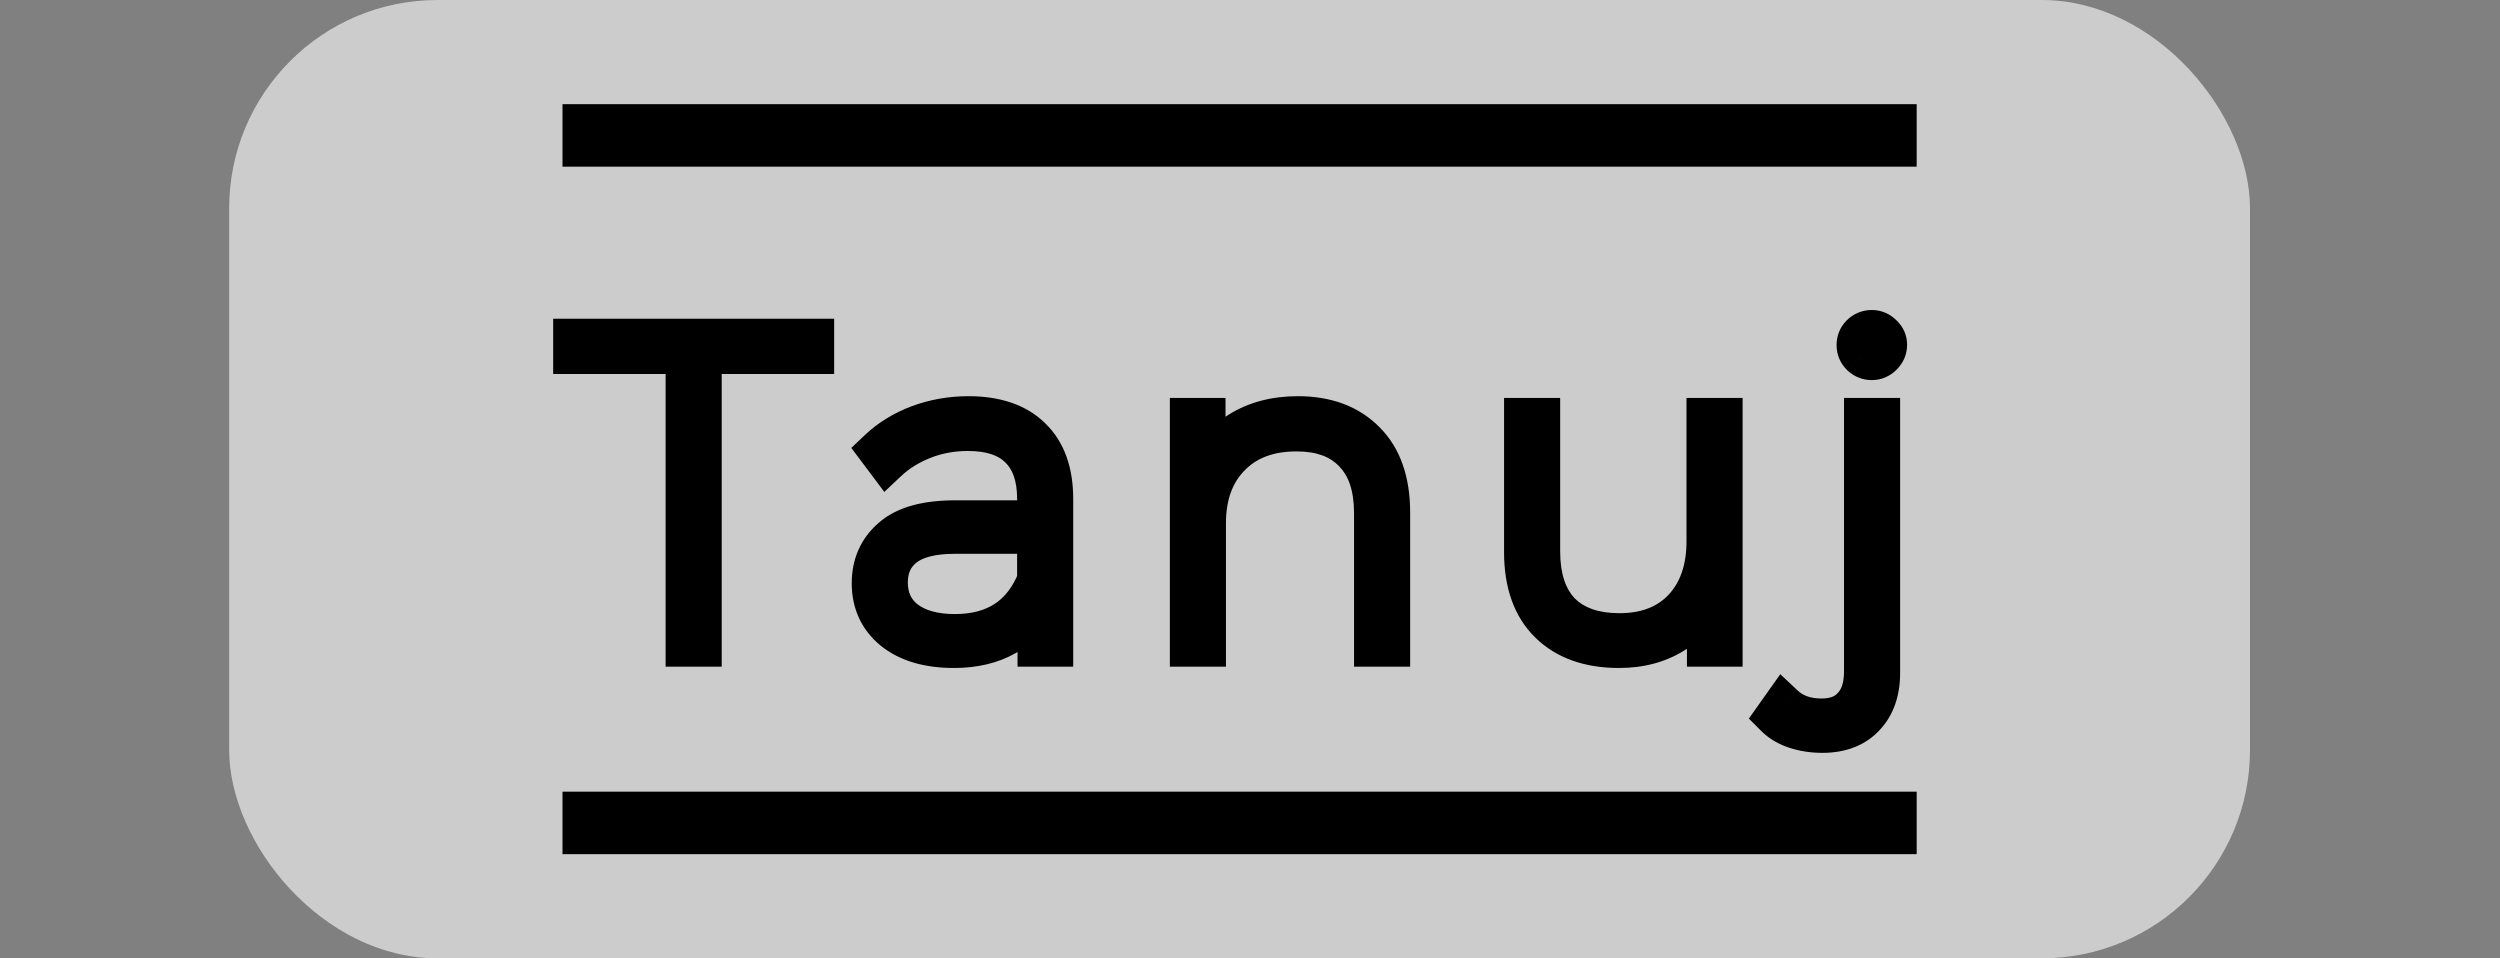 <svg width="120" height="46" viewBox="0 0 120 46" fill="none" xmlns="http://www.w3.org/2000/svg">
<rect x="0" y="0" width="120" height="46" fill="#808080" stroke="none"/>
<rect x="11" width="97" height="46" rx="10" fill="white" fill-opacity="0.6"/>
<g style="mix-blend-mode:darken">
<path d="M32.95 16.951H27.552V16.3H39.039V16.951H33.642V31H32.95V16.951ZM46.482 20.017C47.784 20.017 48.778 20.353 49.464 21.025C50.164 21.697 50.514 22.67 50.514 23.944V31H49.842V28.816C49.492 29.516 48.967 30.069 48.267 30.475C47.581 30.867 46.755 31.063 45.789 31.063C44.571 31.063 43.612 30.783 42.912 30.223C42.226 29.663 41.883 28.921 41.883 27.997C41.883 27.115 42.198 26.401 42.828 25.855C43.458 25.295 44.466 25.015 45.852 25.015H49.821V23.944C49.821 22.866 49.534 22.047 48.96 21.487C48.4 20.927 47.567 20.647 46.461 20.647C45.691 20.647 44.97 20.78 44.298 21.046C43.626 21.312 43.052 21.669 42.576 22.117L42.198 21.613C42.73 21.109 43.367 20.717 44.109 20.437C44.865 20.157 45.656 20.017 46.482 20.017ZM45.831 30.475C47.791 30.475 49.121 29.6 49.821 27.85V25.582H45.852C44.718 25.582 43.885 25.799 43.353 26.233C42.835 26.653 42.576 27.227 42.576 27.955C42.576 28.739 42.863 29.355 43.437 29.803C44.025 30.251 44.823 30.475 45.831 30.475ZM62.298 20.017C63.656 20.017 64.727 20.416 65.511 21.214C66.295 21.998 66.687 23.125 66.687 24.595V31H65.994V24.637C65.994 23.349 65.665 22.369 65.007 21.697C64.363 21.011 63.439 20.668 62.235 20.668C60.877 20.668 59.806 21.074 59.022 21.886C58.238 22.684 57.846 23.762 57.846 25.12V31H57.153V20.101H57.825V22.768C58.175 21.914 58.735 21.242 59.505 20.752C60.289 20.262 61.22 20.017 62.298 20.017ZM82.645 20.101V31H81.973V28.354C81.637 29.208 81.098 29.873 80.356 30.349C79.614 30.825 78.732 31.063 77.71 31.063C76.296 31.063 75.19 30.671 74.392 29.887C73.594 29.103 73.195 27.976 73.195 26.506V20.101H73.888V26.464C73.888 27.752 74.217 28.739 74.875 29.425C75.547 30.097 76.499 30.433 77.731 30.433C79.033 30.433 80.062 30.034 80.818 29.236C81.574 28.424 81.952 27.339 81.952 25.981V20.101H82.645ZM87.475 35.137C87.028 35.137 86.608 35.074 86.216 34.948C85.823 34.822 85.501 34.633 85.249 34.381L85.606 33.877C86.069 34.311 86.677 34.528 87.433 34.528C88.106 34.528 88.617 34.325 88.966 33.919C89.331 33.527 89.513 32.96 89.513 32.218V20.101H90.206V32.302C90.206 33.17 89.968 33.856 89.492 34.36C89.016 34.878 88.344 35.137 87.475 35.137ZM89.849 17.245C89.666 17.245 89.505 17.182 89.365 17.056C89.225 16.916 89.156 16.755 89.156 16.573C89.156 16.377 89.219 16.216 89.344 16.09C89.484 15.95 89.653 15.88 89.849 15.88C90.031 15.88 90.192 15.95 90.332 16.09C90.472 16.216 90.541 16.37 90.541 16.552C90.541 16.734 90.472 16.895 90.332 17.035C90.192 17.175 90.031 17.245 89.849 17.245Z" fill="black"/>
<path d="M32.95 16.951H33.95V15.951H32.95V16.951ZM27.552 16.951H26.552V17.951H27.552V16.951ZM27.552 16.3V15.3H26.552V16.3H27.552ZM39.039 16.3H40.039V15.3H39.039V16.3ZM39.039 16.951V17.951H40.039V16.951H39.039ZM33.642 16.951V15.951H32.642V16.951H33.642ZM33.642 31V32H34.642V31H33.642ZM32.95 31H31.95V32H32.95V31ZM32.95 15.951H27.552V17.951H32.95V15.951ZM28.552 16.951V16.3H26.552V16.951H28.552ZM27.552 17.3H39.039V15.3H27.552V17.3ZM38.039 16.3V16.951H40.039V16.3H38.039ZM39.039 15.951H33.642V17.951H39.039V15.951ZM32.642 16.951V31H34.642V16.951H32.642ZM33.642 30H32.95V32H33.642V30ZM33.95 31V16.951H31.95V31H33.95ZM49.464 21.025L48.764 21.739L48.772 21.746L49.464 21.025ZM50.514 31V32H51.514V31H50.514ZM49.842 31H48.842V32H49.842V31ZM49.842 28.816H50.842L48.948 28.369L49.842 28.816ZM48.267 30.475L48.763 31.343L48.769 31.34L48.267 30.475ZM42.912 30.223L42.28 30.998L42.288 31.004L42.912 30.223ZM42.828 25.855L43.483 26.611L43.492 26.602L42.828 25.855ZM49.821 25.015V26.015H50.821V25.015H49.821ZM48.96 21.487L48.253 22.194L48.262 22.203L48.96 21.487ZM44.298 21.046L43.93 20.116L43.93 20.116L44.298 21.046ZM42.576 22.117L41.776 22.717L42.447 23.612L43.261 22.845L42.576 22.117ZM42.198 21.613L41.51 20.887L40.863 21.5L41.398 22.213L42.198 21.613ZM44.109 20.437L43.762 19.499L43.756 19.501L44.109 20.437ZM49.821 27.85L50.75 28.221L50.821 28.043V27.85H49.821ZM49.821 25.582H50.821V24.582H49.821V25.582ZM43.353 26.233L43.983 27.01L43.985 27.008L43.353 26.233ZM43.437 29.803L42.822 30.591L42.831 30.598L43.437 29.803ZM46.482 21.017C47.618 21.017 48.324 21.308 48.764 21.739L50.164 20.311C49.233 19.398 47.95 19.017 46.482 19.017V21.017ZM48.772 21.746C49.219 22.176 49.514 22.853 49.514 23.944H51.514C51.514 22.487 51.109 21.218 50.157 20.304L48.772 21.746ZM49.514 23.944V31H51.514V23.944H49.514ZM50.514 30H49.842V32H50.514V30ZM50.842 31V28.816H48.842V31H50.842ZM48.948 28.369C48.688 28.888 48.303 29.298 47.765 29.61L48.769 31.34C49.632 30.84 50.296 30.144 50.737 29.263L48.948 28.369ZM47.771 29.607C47.266 29.895 46.62 30.063 45.789 30.063V32.063C46.891 32.063 47.896 31.839 48.763 31.343L47.771 29.607ZM45.789 30.063C44.717 30.063 44.005 29.817 43.537 29.442L42.288 31.004C43.219 31.749 44.425 32.063 45.789 32.063V30.063ZM43.544 29.448C43.103 29.088 42.883 28.636 42.883 27.997H40.883C40.883 29.206 41.35 30.238 42.28 30.998L43.544 29.448ZM42.883 27.997C42.883 27.386 43.086 26.955 43.483 26.611L42.173 25.099C41.31 25.847 40.883 26.844 40.883 27.997H42.883ZM43.492 26.602C43.853 26.282 44.563 26.015 45.852 26.015V24.015C44.369 24.015 43.063 24.308 42.164 25.108L43.492 26.602ZM45.852 26.015H49.821V24.015H45.852V26.015ZM50.821 25.015V23.944H48.821V25.015H50.821ZM50.821 23.944C50.821 22.692 50.485 21.577 49.658 20.771L48.262 22.203C48.584 22.517 48.821 23.04 48.821 23.944H50.821ZM49.667 20.78C48.856 19.968 47.725 19.647 46.461 19.647V21.647C47.409 21.647 47.945 21.886 48.253 22.194L49.667 20.78ZM46.461 19.647C45.574 19.647 44.727 19.801 43.93 20.116L44.666 21.976C45.214 21.759 45.809 21.647 46.461 21.647V19.647ZM43.93 20.116C43.153 20.424 42.468 20.845 41.891 21.389L43.261 22.845C43.636 22.493 44.099 22.2 44.666 21.976L43.93 20.116ZM43.376 21.517L42.998 21.013L41.398 22.213L41.776 22.717L43.376 21.517ZM42.886 22.339C43.314 21.934 43.834 21.61 44.462 21.373L43.756 19.501C42.9 19.824 42.147 20.284 41.51 20.887L42.886 22.339ZM44.456 21.375C45.099 21.137 45.772 21.017 46.482 21.017V19.017C45.541 19.017 44.632 19.177 43.762 19.499L44.456 21.375ZM45.831 31.475C46.961 31.475 47.986 31.221 48.848 30.654C49.714 30.085 50.338 29.25 50.75 28.221L48.893 27.479C48.604 28.2 48.214 28.678 47.749 28.983C47.281 29.291 46.661 29.475 45.831 29.475V31.475ZM50.821 27.85V25.582H48.821V27.85H50.821ZM49.821 24.582H45.852V26.582H49.821V24.582ZM45.852 24.582C44.626 24.582 43.515 24.81 42.721 25.458L43.985 27.008C44.255 26.788 44.81 26.582 45.852 26.582V24.582ZM42.723 25.456C41.948 26.085 41.576 26.957 41.576 27.955H43.576C43.576 27.497 43.723 27.221 43.983 27.01L42.723 25.456ZM41.576 27.955C41.576 29.02 41.984 29.938 42.822 30.591L44.052 29.015C43.742 28.772 43.576 28.458 43.576 27.955H41.576ZM42.831 30.598C43.647 31.22 44.683 31.475 45.831 31.475V29.475C44.964 29.475 44.403 29.282 44.043 29.008L42.831 30.598ZM65.511 21.214L64.797 21.915L64.804 21.921L65.511 21.214ZM66.687 31V32H67.687V31H66.687ZM65.994 31H64.994V32H65.994V31ZM65.007 21.697L64.278 22.381L64.285 22.389L64.292 22.397L65.007 21.697ZM59.022 21.886L59.735 22.587L59.741 22.581L59.022 21.886ZM57.846 31V32H58.846V31H57.846ZM57.153 31H56.153V32H57.153V31ZM57.153 20.101V19.101H56.153V20.101H57.153ZM57.825 20.101H58.825V19.101H57.825V20.101ZM57.825 22.768H56.825L58.75 23.147L57.825 22.768ZM59.505 20.752L58.975 19.904L58.968 19.908L59.505 20.752ZM62.298 21.017C63.449 21.017 64.24 21.348 64.797 21.915L66.224 20.513C65.213 19.484 63.863 19.017 62.298 19.017V21.017ZM64.804 21.921C65.345 22.463 65.687 23.301 65.687 24.595H67.687C67.687 22.949 67.244 21.533 66.218 20.507L64.804 21.921ZM65.687 24.595V31H67.687V24.595H65.687ZM66.687 30H65.994V32H66.687V30ZM66.994 31V24.637H64.994V31H66.994ZM66.994 24.637C66.994 23.186 66.621 21.916 65.721 20.997L64.292 22.397C64.708 22.822 64.994 23.512 64.994 24.637H66.994ZM65.736 21.013C64.853 20.073 63.633 19.668 62.235 19.668V21.668C63.244 21.668 63.872 21.95 64.278 22.381L65.736 21.013ZM62.235 19.668C60.665 19.668 59.312 20.145 58.302 21.191L59.741 22.581C60.299 22.003 61.089 21.668 62.235 21.668V19.668ZM58.308 21.185C57.303 22.209 56.846 23.559 56.846 25.12H58.846C58.846 23.965 59.173 23.159 59.735 22.587L58.308 21.185ZM56.846 25.12V31H58.846V25.12H56.846ZM57.846 30H57.153V32H57.846V30ZM58.153 31V20.101H56.153V31H58.153ZM57.153 21.101H57.825V19.101H57.153V21.101ZM56.825 20.101V22.768H58.825V20.101H56.825ZM58.75 23.147C59.023 22.482 59.448 21.973 60.042 21.596L58.968 19.908C58.022 20.511 57.327 21.346 56.9 22.389L58.75 23.147ZM60.035 21.6C60.635 21.225 61.376 21.017 62.298 21.017V19.017C61.064 19.017 59.943 19.299 58.975 19.904L60.035 21.6ZM82.645 20.101H83.645V19.101H82.645V20.101ZM82.645 31V32H83.645V31H82.645ZM81.973 31H80.973V32H81.973V31ZM81.973 28.354H82.973L81.043 27.988L81.973 28.354ZM80.356 30.349L80.896 31.191L80.896 31.191L80.356 30.349ZM74.392 29.887L73.691 30.6L73.691 30.6L74.392 29.887ZM73.195 20.101V19.101H72.195V20.101H73.195ZM73.888 20.101H74.888V19.101H73.888V20.101ZM74.875 29.425L74.153 30.117L74.161 30.125L74.168 30.132L74.875 29.425ZM80.818 29.236L81.544 29.924L81.55 29.917L80.818 29.236ZM81.952 20.101V19.101H80.952V20.101H81.952ZM81.645 20.101V31H83.645V20.101H81.645ZM82.645 30H81.973V32H82.645V30ZM82.973 31V28.354H80.973V31H82.973ZM81.043 27.988C80.78 28.655 80.374 29.15 79.816 29.507L80.896 31.191C81.823 30.596 82.494 29.761 82.904 28.72L81.043 27.988ZM79.816 29.507C79.26 29.864 78.572 30.063 77.71 30.063V32.063C78.892 32.063 79.969 31.786 80.896 31.191L79.816 29.507ZM77.71 30.063C76.486 30.063 75.658 29.729 75.093 29.174L73.691 30.6C74.722 31.613 76.107 32.063 77.71 32.063V30.063ZM75.093 29.174C74.541 28.631 74.195 27.795 74.195 26.506H72.195C72.195 28.157 72.647 29.575 73.691 30.6L75.093 29.174ZM74.195 26.506V20.101H72.195V26.506H74.195ZM73.195 21.101H73.888V19.101H73.195V21.101ZM72.888 20.101V26.464H74.888V20.101H72.888ZM72.888 26.464C72.888 27.916 73.261 29.187 74.153 30.117L75.597 28.733C75.173 28.291 74.888 27.587 74.888 26.464H72.888ZM74.168 30.132C75.079 31.043 76.316 31.433 77.731 31.433V29.433C76.682 29.433 76.016 29.151 75.582 28.718L74.168 30.132ZM77.731 31.433C79.253 31.433 80.564 30.958 81.544 29.924L80.092 28.548C79.56 29.11 78.813 29.433 77.731 29.433V31.433ZM81.55 29.917C82.515 28.881 82.952 27.532 82.952 25.981H80.952C80.952 27.146 80.633 27.967 80.086 28.555L81.55 29.917ZM82.952 25.981V20.101H80.952V25.981H82.952ZM81.952 21.101H82.645V19.101H81.952V21.101ZM86.216 34.948L86.522 33.996L86.522 33.996L86.216 34.948ZM85.249 34.381L84.433 33.803L83.946 34.492L84.542 35.088L85.249 34.381ZM85.606 33.877L86.291 33.148L85.454 32.362L84.79 33.299L85.606 33.877ZM88.966 33.919L88.234 33.239L88.221 33.252L88.209 33.266L88.966 33.919ZM89.513 20.101V19.101H88.513V20.101H89.513ZM90.206 20.101H91.206V19.101H90.206V20.101ZM89.492 34.36L88.764 33.673L88.755 33.683L89.492 34.36ZM89.365 17.056L88.658 17.763L88.677 17.782L88.697 17.799L89.365 17.056ZM89.344 16.09L88.637 15.383L88.637 15.383L89.344 16.09ZM90.332 16.09L89.624 16.797L89.643 16.816L89.662 16.833L90.332 16.09ZM90.332 17.035L89.624 16.328L89.624 16.328L90.332 17.035ZM87.475 34.137C87.122 34.137 86.806 34.087 86.522 33.996L85.909 35.9C86.409 36.06 86.933 36.137 87.475 36.137V34.137ZM86.522 33.996C86.257 33.911 86.08 33.797 85.957 33.674L84.542 35.088C84.923 35.469 85.39 35.733 85.909 35.9L86.522 33.996ZM86.066 34.959L86.422 34.455L84.79 33.299L84.433 33.803L86.066 34.959ZM84.922 34.606C85.604 35.247 86.475 35.528 87.433 35.528V33.528C86.88 33.528 86.533 33.375 86.291 33.148L84.922 34.606ZM87.433 35.528C88.317 35.528 89.137 35.252 89.724 34.572L88.209 33.266C88.096 33.398 87.894 33.528 87.433 33.528V35.528ZM89.699 34.599C90.292 33.961 90.513 33.114 90.513 32.218H88.513C88.513 32.806 88.369 33.093 88.234 33.239L89.699 34.599ZM90.513 32.218V20.101H88.513V32.218H90.513ZM89.513 21.101H90.206V19.101H89.513V21.101ZM89.206 20.101V32.302H91.206V20.101H89.206ZM89.206 32.302C89.206 32.982 89.024 33.399 88.764 33.673L90.219 35.047C90.911 34.313 91.206 33.358 91.206 32.302H89.206ZM88.755 33.683C88.511 33.949 88.134 34.137 87.475 34.137V36.137C88.553 36.137 89.519 35.807 90.228 35.037L88.755 33.683ZM89.849 16.245C89.876 16.245 89.914 16.25 89.956 16.267C89.997 16.283 90.023 16.302 90.034 16.313L88.697 17.799C89.013 18.084 89.41 18.245 89.849 18.245V16.245ZM90.073 16.349C90.08 16.356 90.104 16.383 90.125 16.431C90.147 16.482 90.156 16.532 90.156 16.573H88.156C88.156 17.045 88.349 17.454 88.658 17.763L90.073 16.349ZM90.156 16.573C90.156 16.583 90.154 16.62 90.134 16.67C90.114 16.722 90.083 16.766 90.052 16.797L88.637 15.383C88.304 15.716 88.156 16.141 88.156 16.573H90.156ZM90.052 16.797C90.037 16.811 90.007 16.836 89.96 16.856C89.913 16.875 89.872 16.88 89.849 16.88V14.88C89.384 14.88 88.963 15.057 88.637 15.383L90.052 16.797ZM89.849 16.88C89.807 16.88 89.757 16.871 89.707 16.85C89.659 16.829 89.632 16.805 89.624 16.797L91.039 15.383C90.729 15.073 90.32 14.88 89.849 14.88V16.88ZM89.662 16.833C89.642 16.815 89.607 16.776 89.579 16.714C89.55 16.651 89.541 16.593 89.541 16.552H91.541C91.541 16.076 91.343 15.655 91 15.347L89.662 16.833ZM89.541 16.552C89.541 16.511 89.55 16.46 89.572 16.41C89.593 16.362 89.617 16.335 89.624 16.328L91.039 17.742C91.348 17.433 91.541 17.024 91.541 16.552H89.541ZM89.624 16.328C89.632 16.32 89.659 16.296 89.707 16.275C89.757 16.254 89.807 16.245 89.849 16.245V18.245C90.32 18.245 90.729 18.052 91.039 17.742L89.624 16.328Z" fill="black"/>
<line x1="27" y1="39.5" x2="92" y2="39.5" stroke="black" stroke-width="3"/>
<line x1="27" y1="6.5" x2="92" y2="6.5" stroke="black" stroke-width="3"/>
</g>
</svg>

